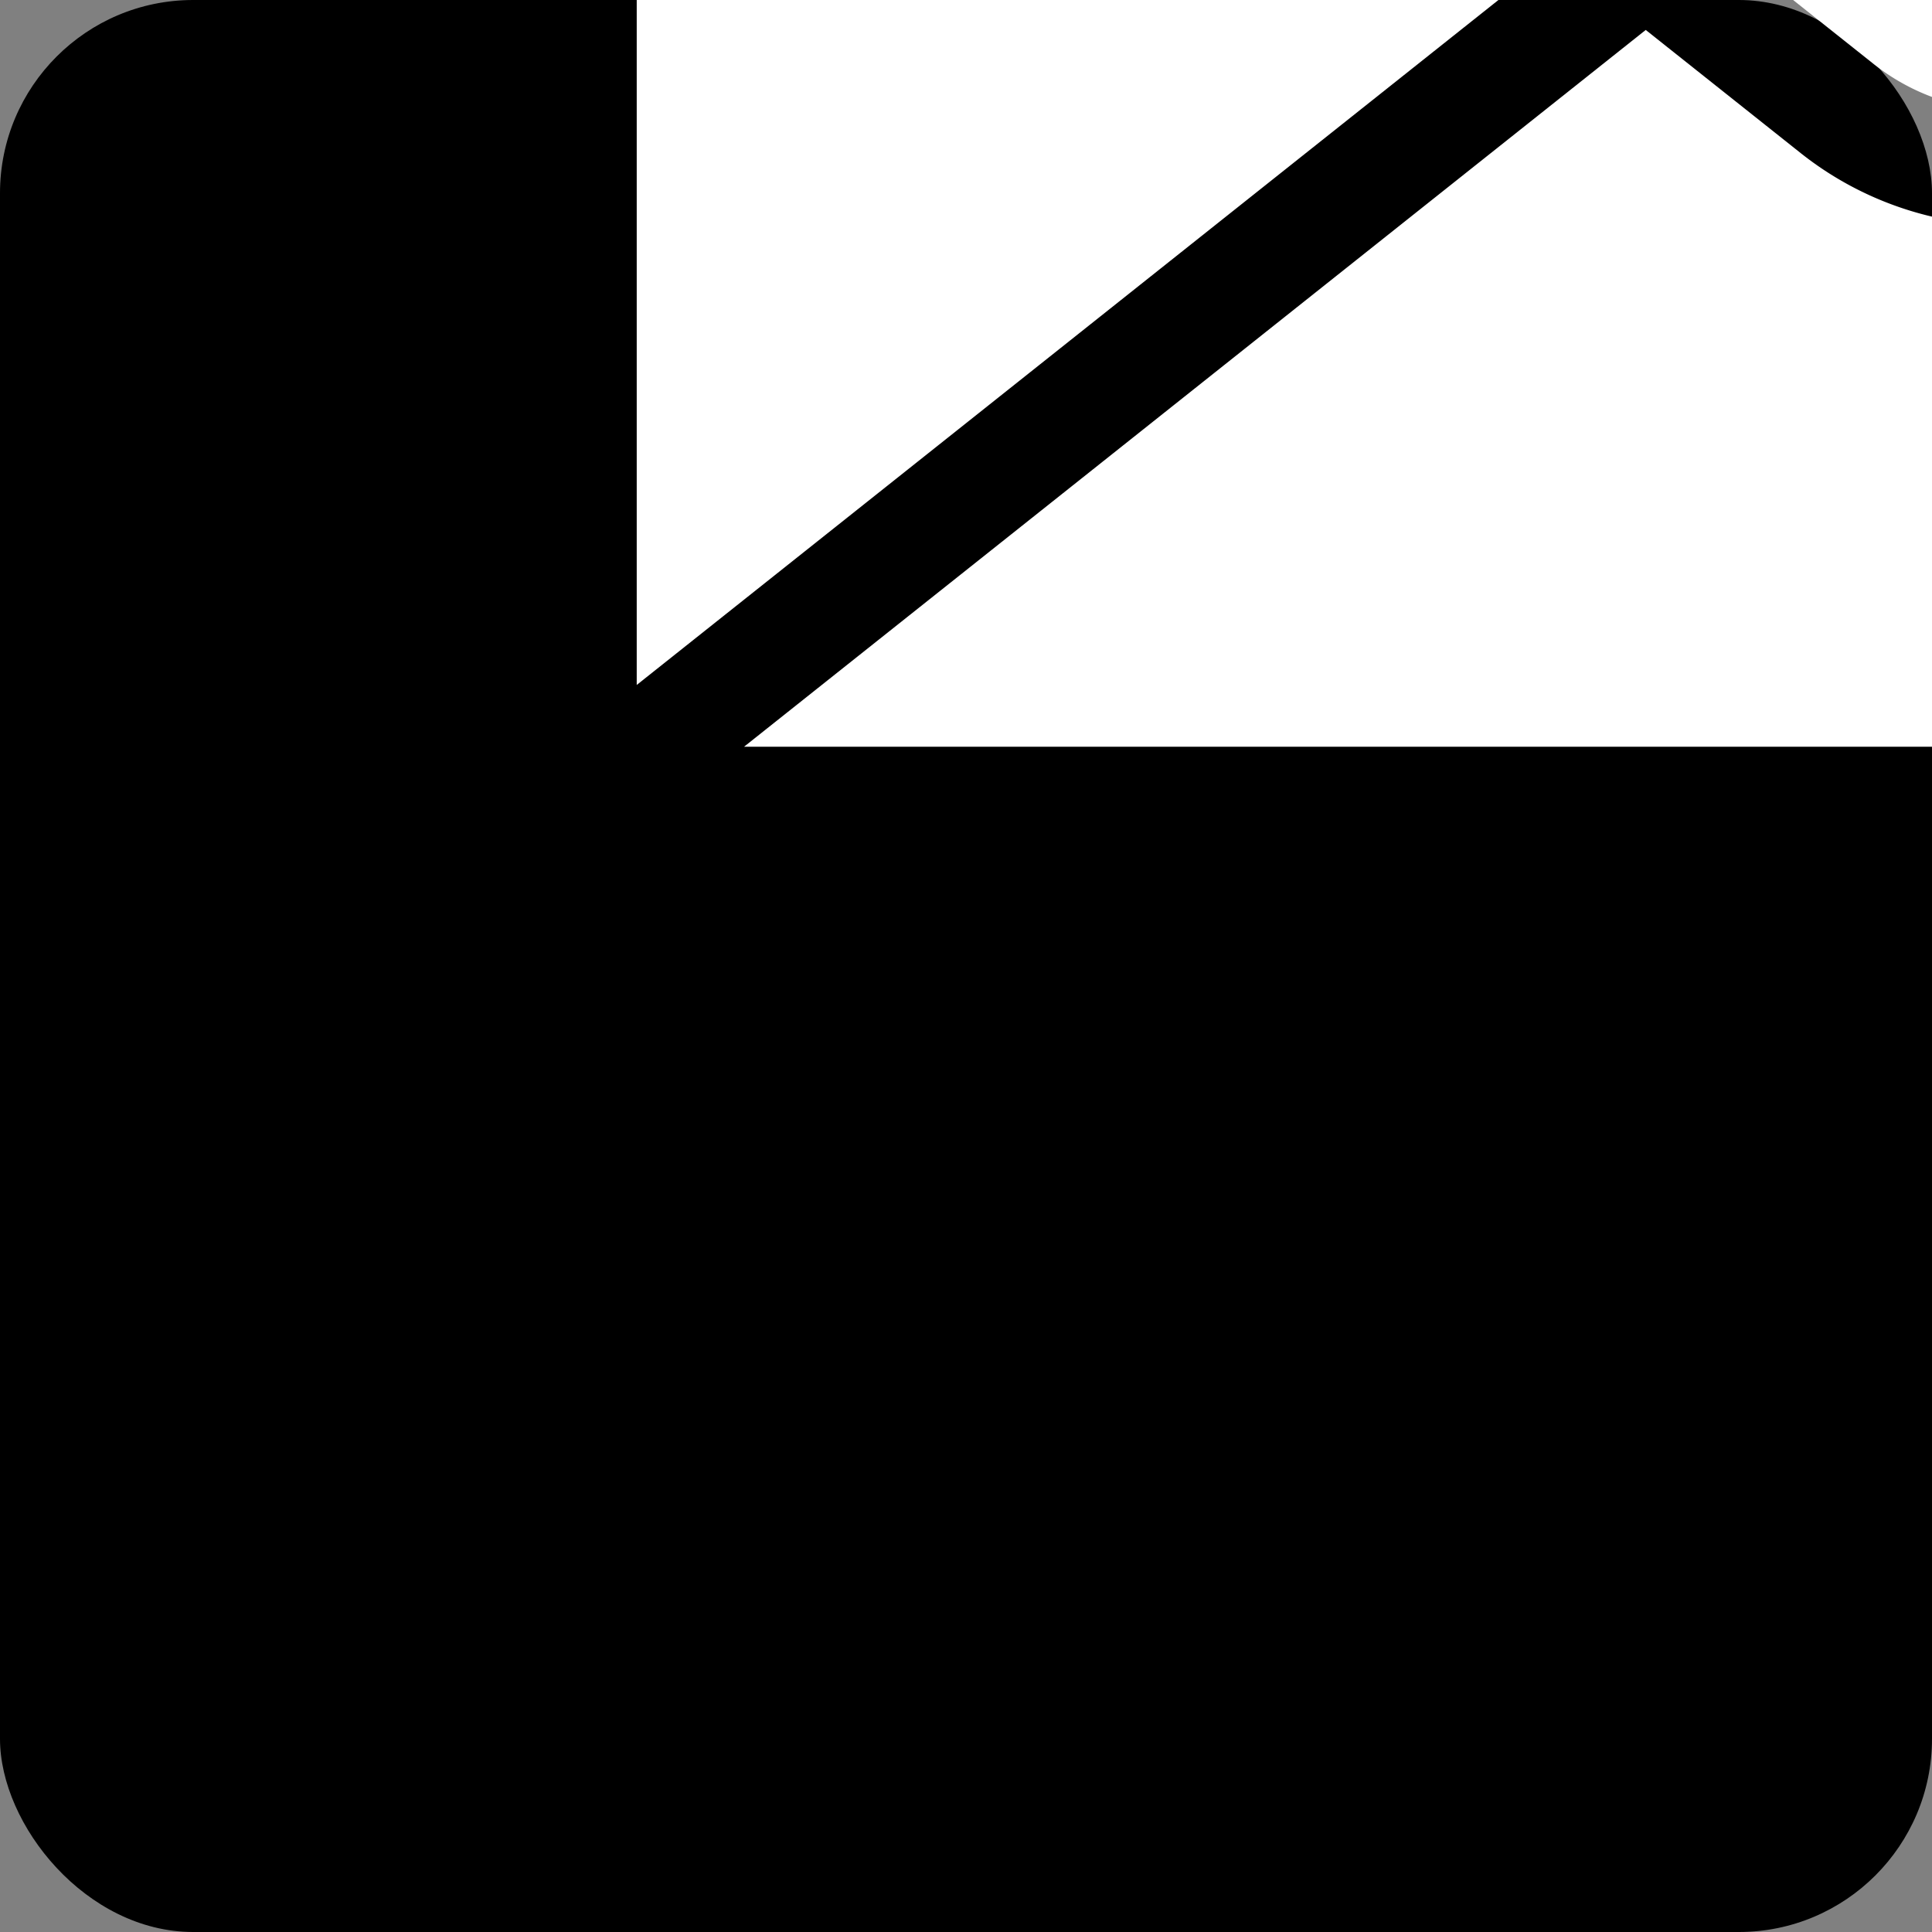 <svg xmlns="http://www.w3.org/2000/svg" viewBox="0 0 6 6"><rect x="0" y="0" width="6" height="6" fill="#808080" stroke="none"/><g transform="translate(-30.1 -107.4)"><rect class="fill-primary" width="6" height="6" x="30.1" y="107.4" rx=".6" ry=".6"></rect><g fill="white"><path d="m7977.1 6723.9-17.1-13.4a1038.5 1038.5 0 0 0-625-210.7 1037.4 1037.4 0 0 0-642.1 224.2L6211 7107 3410.8 4881h7848.5L8459 7107 7977 6723.8M3077.4 9597.7V5072.8l2846.3 2262.5-2846.3 2262.4M11592.6 5072.8v4525L8746.4 7335.2l2846.2-2262.5" transform="matrix(.001 0 0 -.001 29 114.6)"></path><path d="M6915.4 7003.9a670 670 0 0 1 691.3-89.7 683.4 683.4 0 0 1 147.9 89.7L11258.5 9789h-7847l3503.9-2785.1" transform="matrix(.001 0 0 -.001 29 114.6)"></path></g></g></svg>
